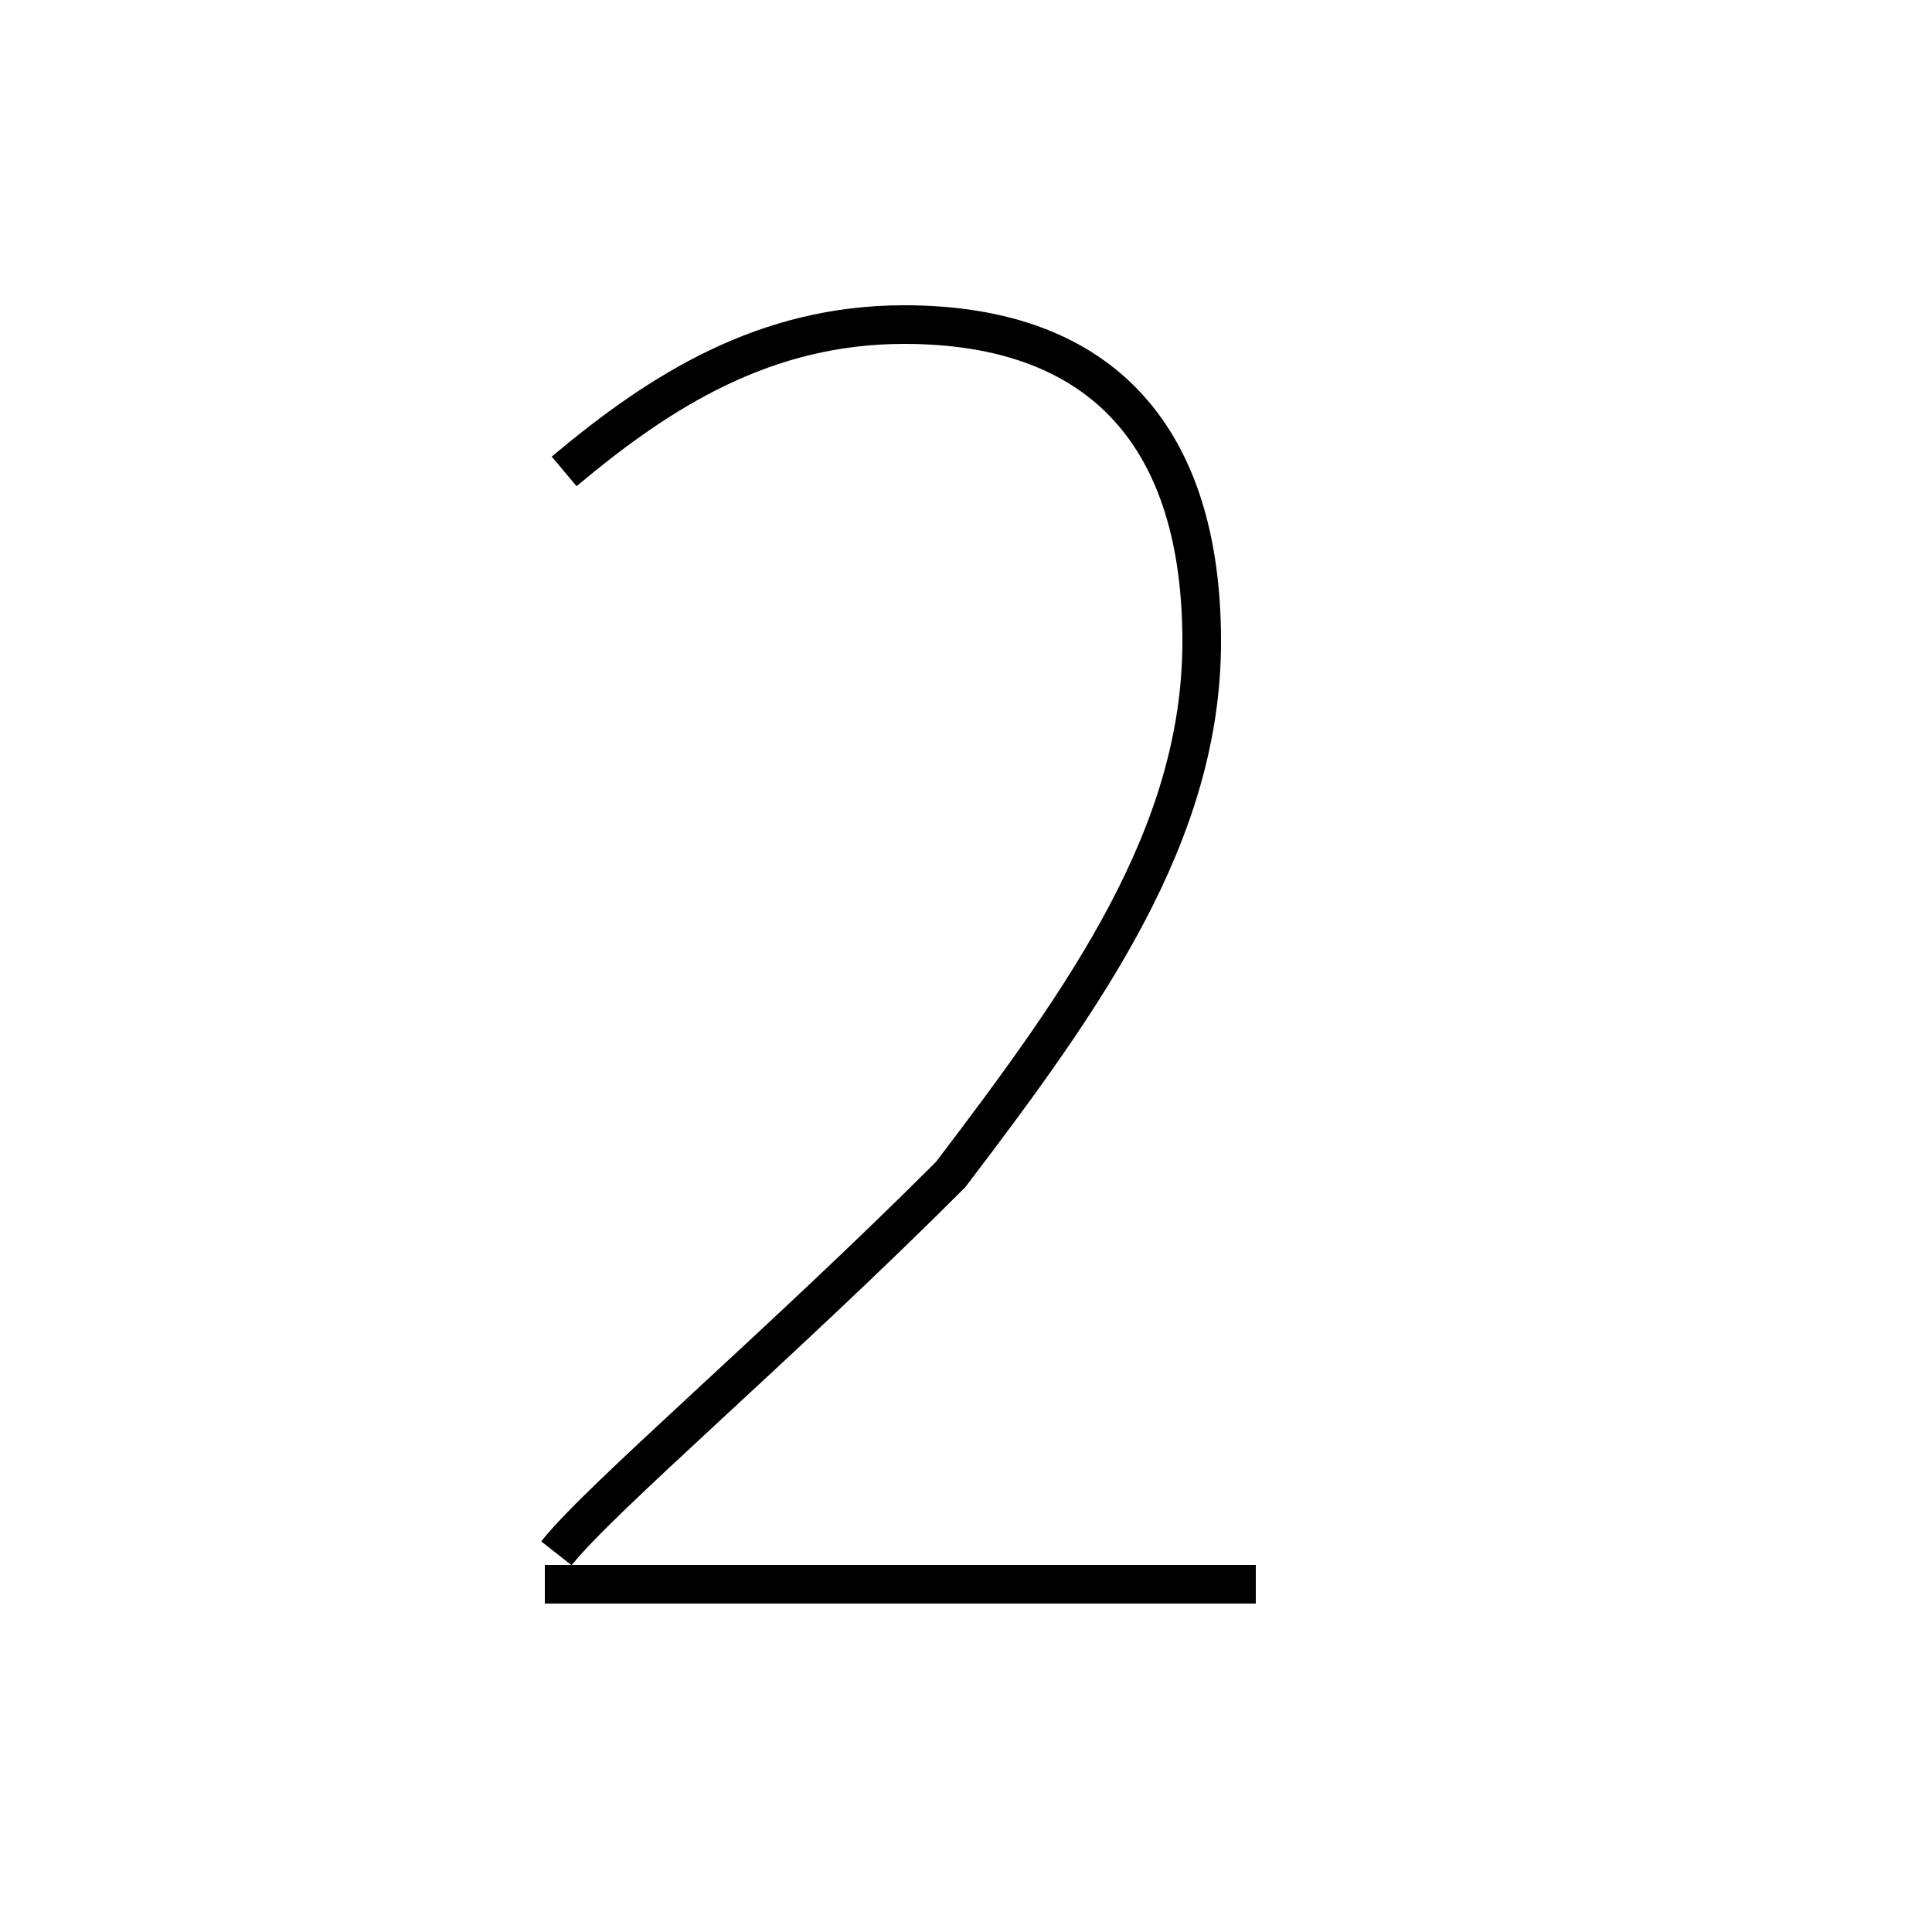 <?xml version='1.0' encoding='utf8'?>
<svg viewBox="0.0 -44.0 50.0 50.0" version="1.1" xmlns="http://www.w3.org/2000/svg">
<rect x="0.0" y="-44.0" width="50.0" height="50.0" fill="#808080" stroke="none"/>
<rect x="-1000" y="-1000" width="2000" height="2000" stroke="white" fill="white"/>
<g style="fill:none; stroke:#000000;  stroke-width:1">
<path d="M 14.6 31.8 C 17.1 33.9 19.8 35.6 23.4 35.6 C 28.6 35.6 31.1 32.6 31.1 27.4 C 31.1 22.4 28.1 18.2 24.6 13.6 C 20.2 9.2 15.5 5.2 14.4 3.8 M 32.5 3.0 L 14.1 3.0" transform="scale(1, -1)" />
</g>
</svg>